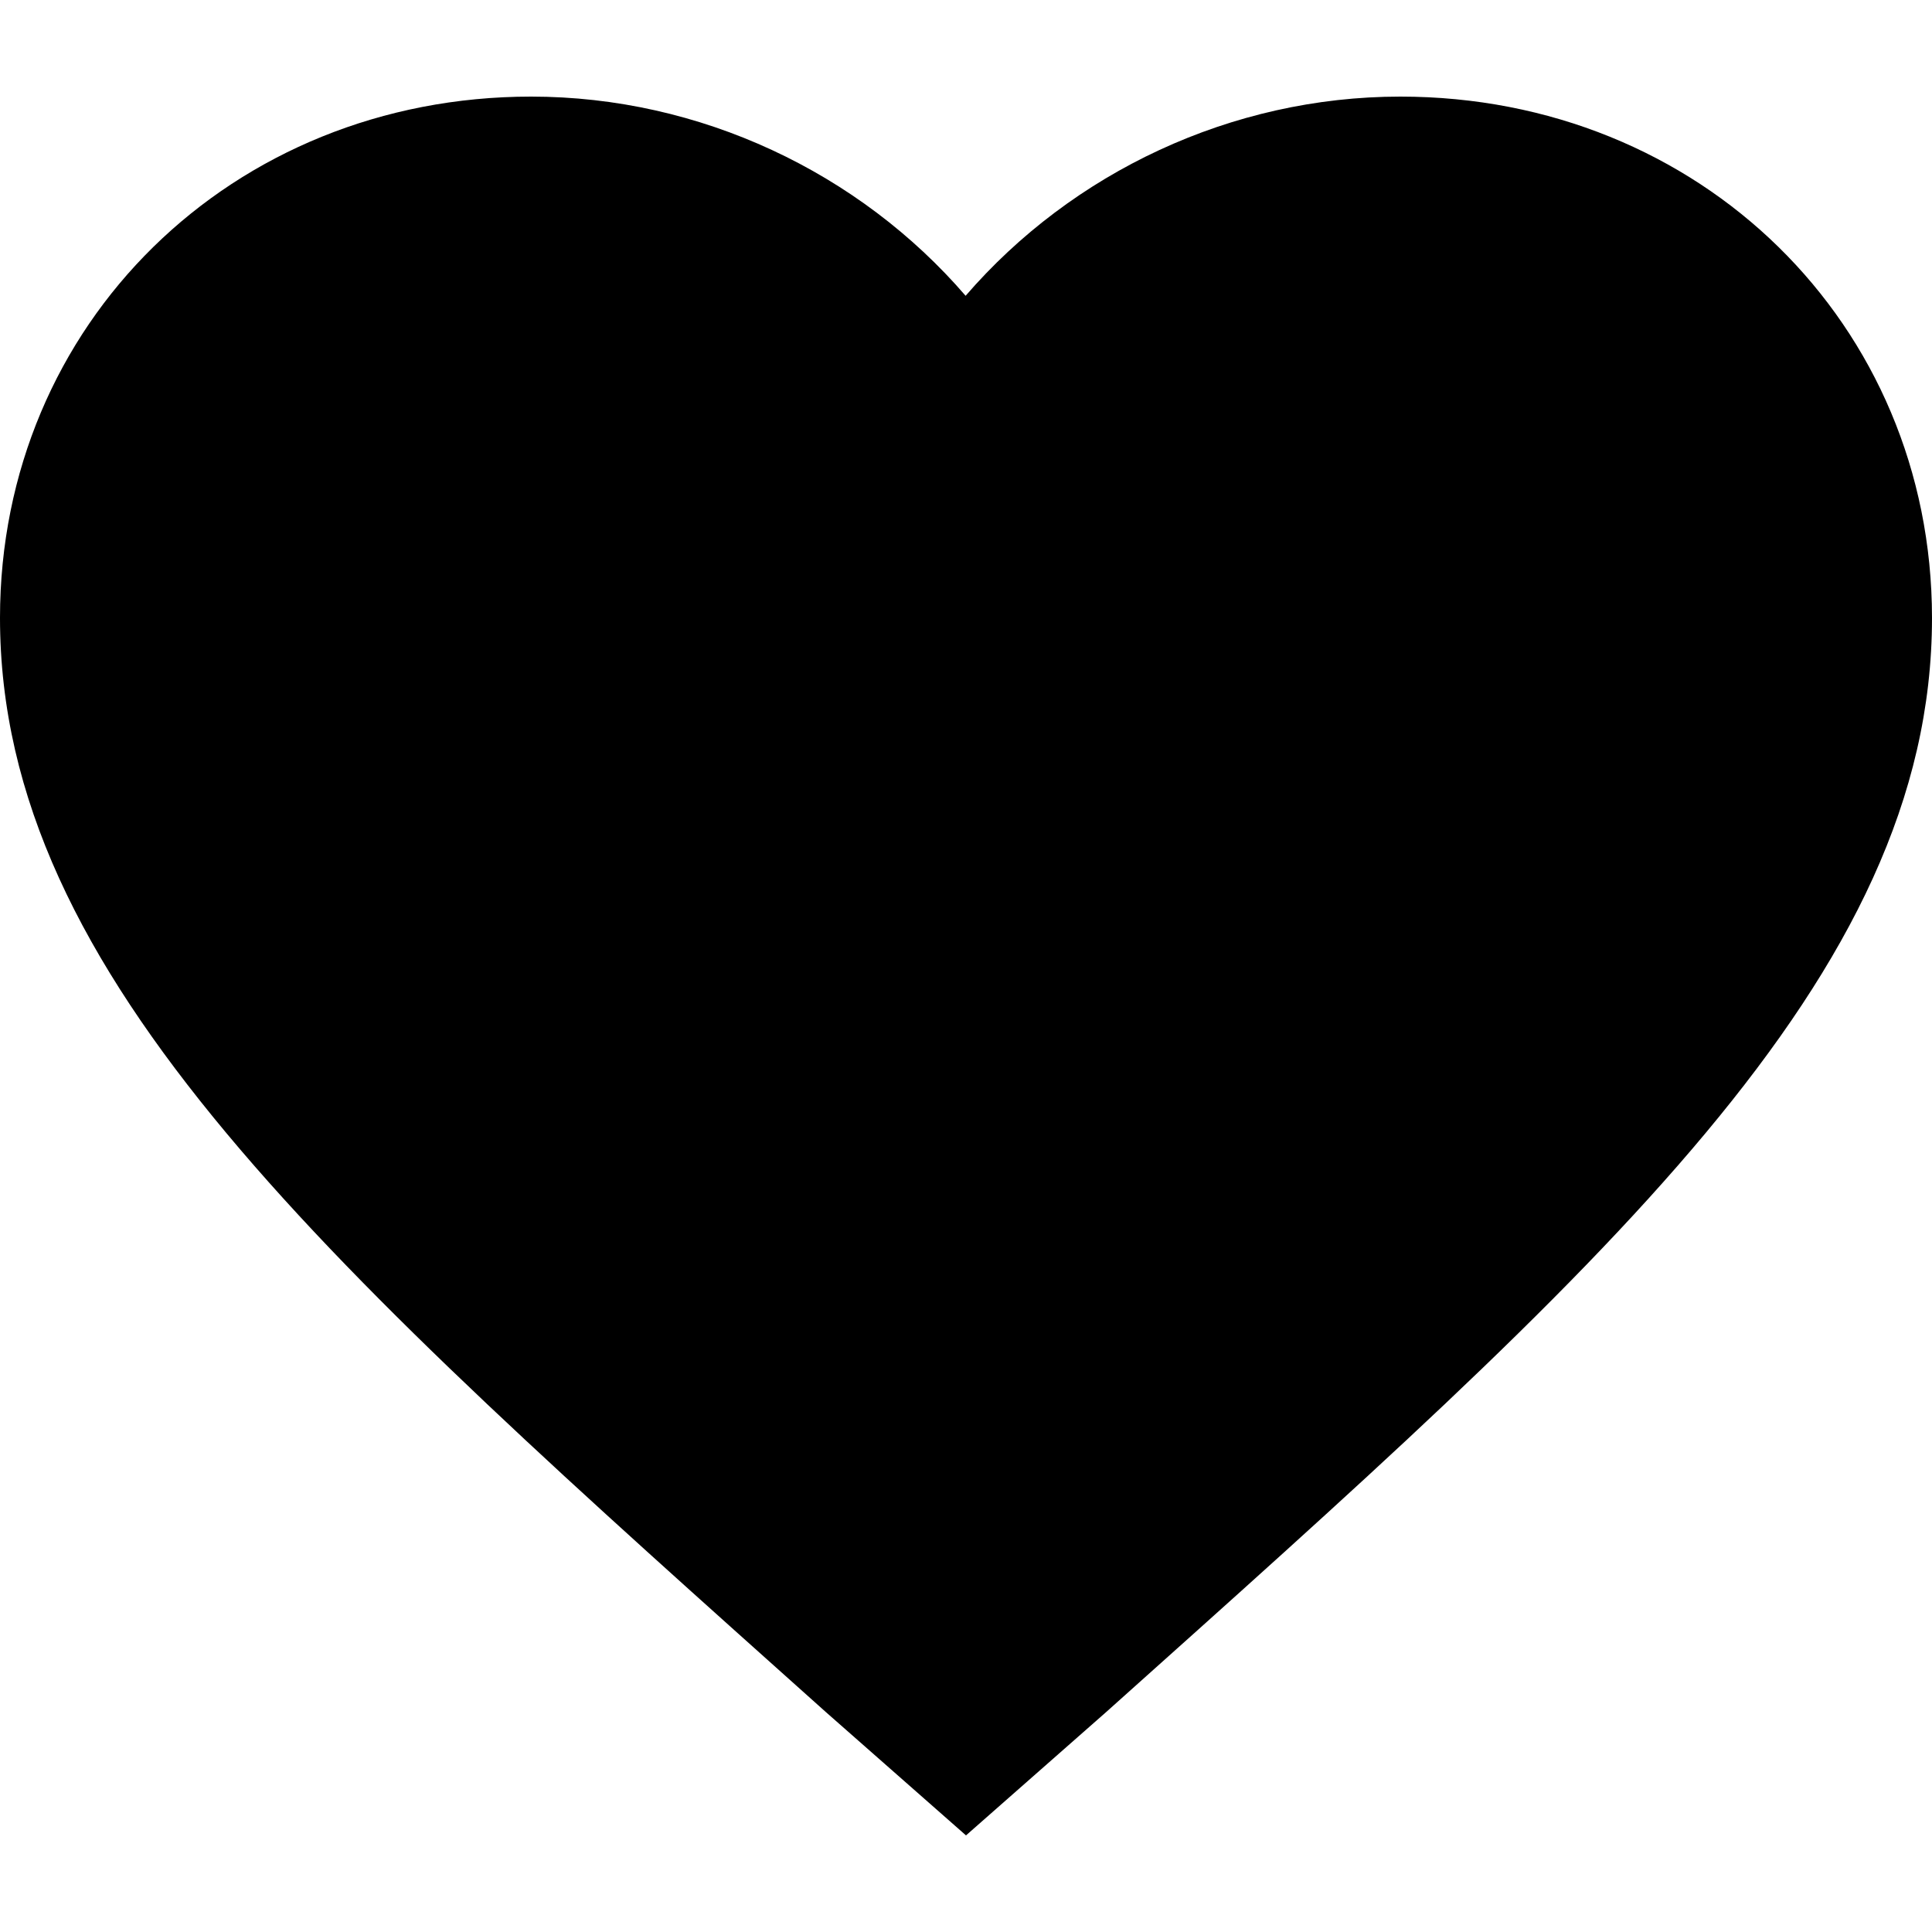 <?xml version="1.0" encoding="utf-8"?>
<!-- Generator: Adobe Illustrator 21.0.0, SVG Export Plug-In . SVG Version: 6.00 Build 0)  -->
<svg version="1.1" id="图层_1" xmlns="http://www.w3.org/2000/svg" xmlns:xlink="http://www.w3.org/1999/xlink" x="0px" y="0px"
	 viewBox="0 0 1000 1000" style="enable-background:new 0 0 1000 1000;" xml:space="preserve">
<style type="text/css">
	.st0{fill-rule:evenodd;clip-rule:evenodd;}
</style>
<g>
	<path class="st0" d="M724.8,50c-87.5,0-169.9,39.3-225,103.1C444.8,89.3,362.4,50,274.9,50C120,50,0,167.6,0,319.8
		c0,186.4,169.9,335.9,427.5,566.4L500,950l72.5-63.8C830,655.7,1000,506.2,1000,319.8C999.9,167.6,879.9,50,724.8,50L724.8,50z"/>
</g>
</svg>
